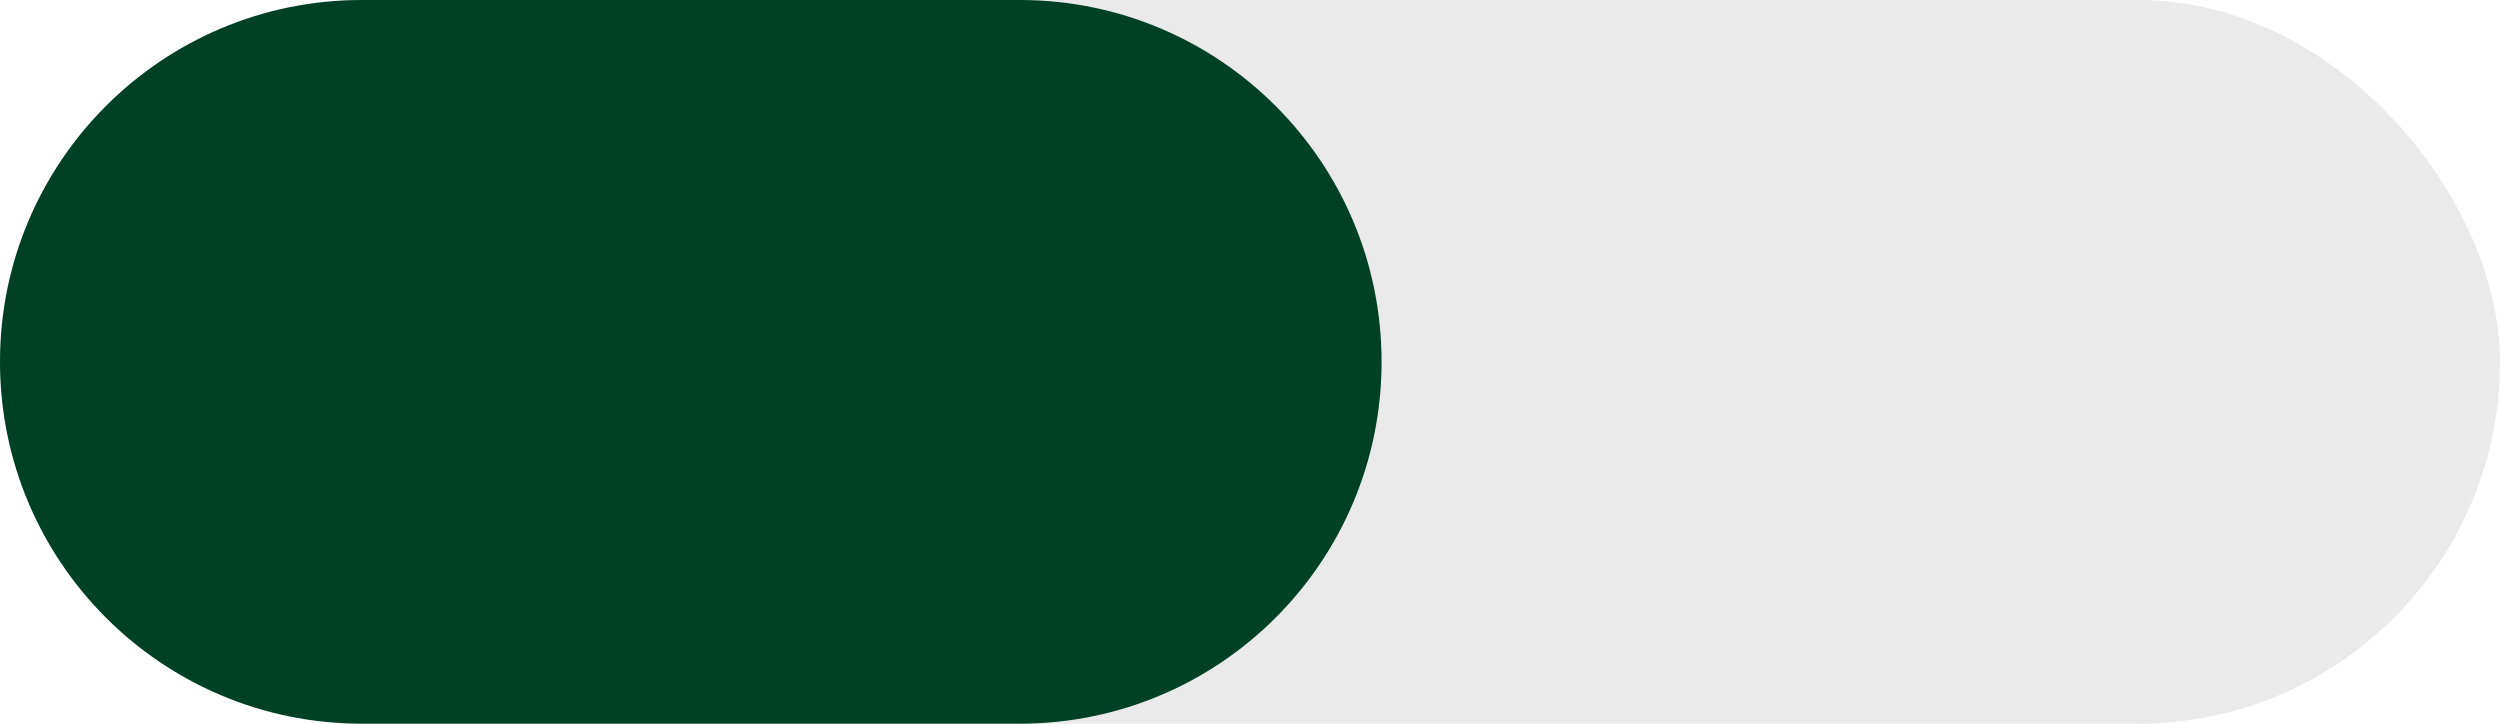 <svg width="38" height="11" viewBox="0 0 38 11" fill="none" xmlns="http://www.w3.org/2000/svg">
<rect width="38" height="11" rx="5.5" fill="#EAEAEA"/>
<path d="M15.5 0H5.5C2.462 0 0 2.462 0 5.5C0 8.538 2.462 11 5.5 11H15.5C18.538 11 21 8.538 21 5.5C21 2.462 18.538 0 15.5 0Z" fill="#004024"/>
</svg>
